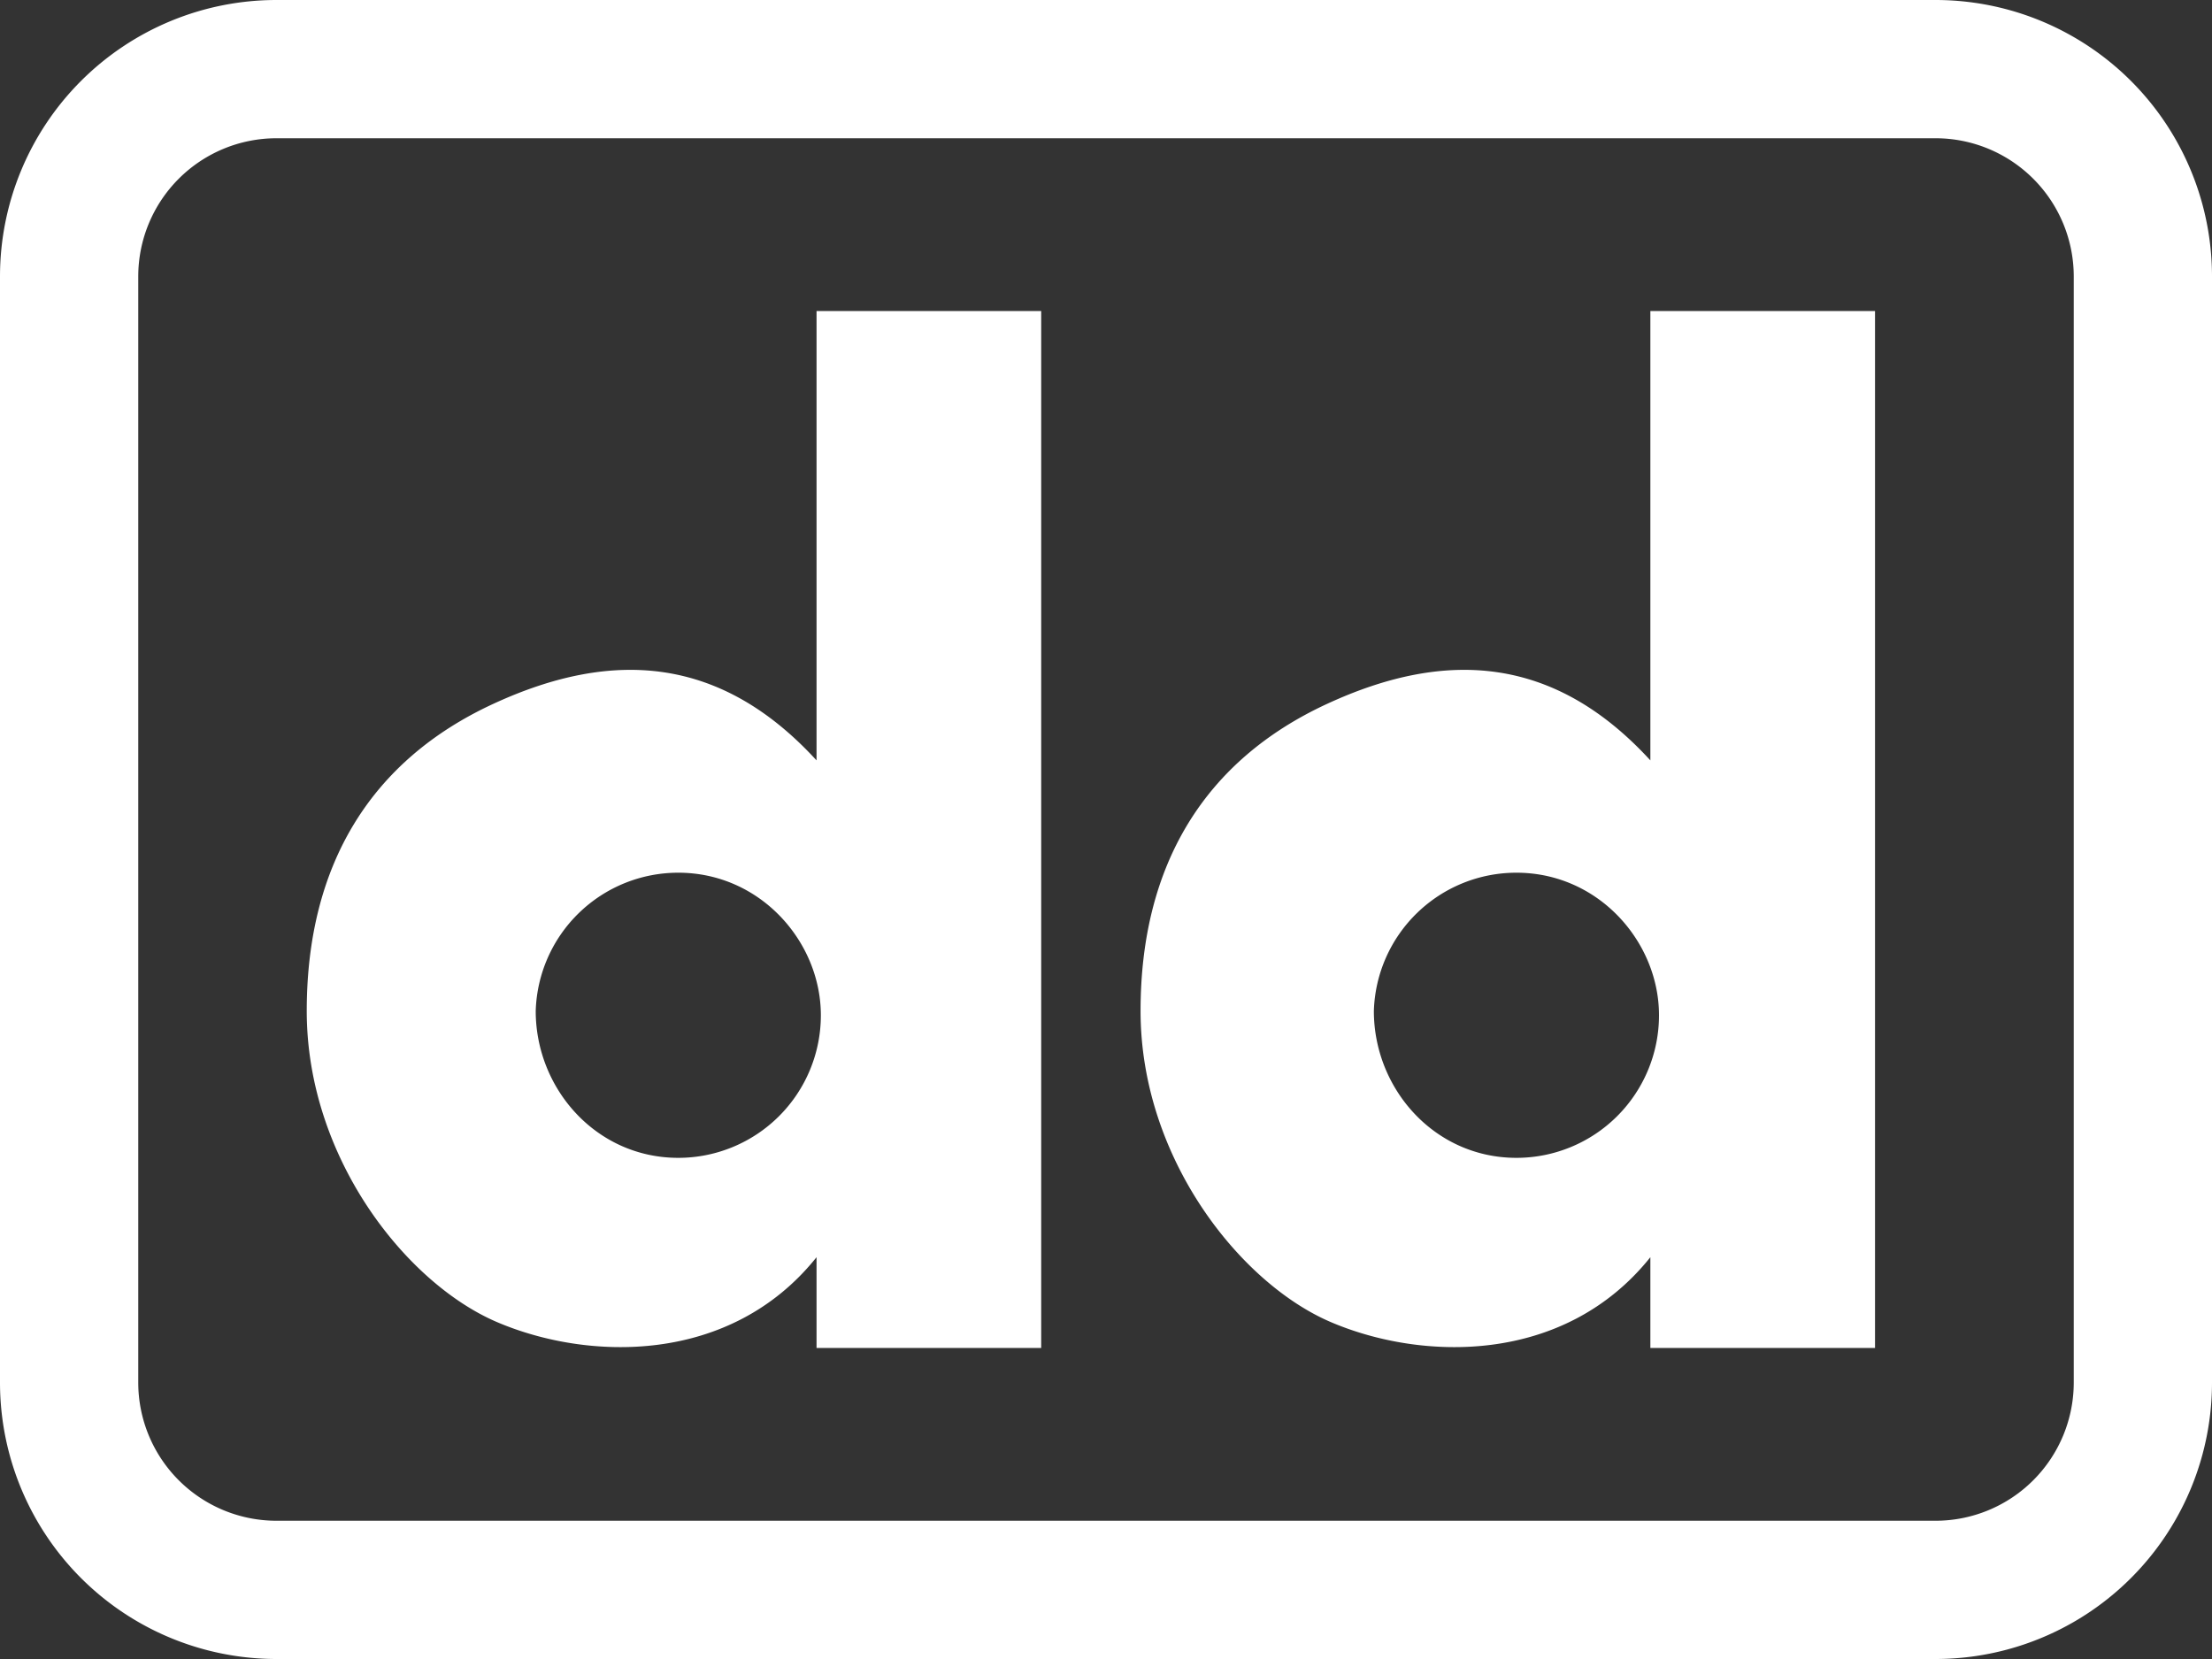 <svg id="Layer_1" data-name="Layer 1" xmlns="http://www.w3.org/2000/svg" viewBox="0 0 512 384"><rect x="0" y="0" width="512" height="384" fill="#333333" stroke="none"/><title>deploydog</title><path d="M382,136h52V376H382V355c-20,25-53,24-74,15s-44-38-44-72,15-58,43-71,53-11,75,13ZM318,298c0,18,14,34,33,34a33,33,0,0,0,33-33c0-17-14-33-33-33A33,33,0,0,0,318,298ZM189,136h52V376H189V355c-20,25-53,24-74,15s-44-38-44-72,15-58,43-71,53-11,75,13ZM124,298c0,18,14,34,33,34a33,33,0,0,0,33-33c0-17-14-33-33-33A33,33,0,0,0,124,298ZM448,96a32,32,0,0,1,32,32V384a32,32,0,0,1-32,32H64a32,32,0,0,1-32-32V128A32,32,0,0,1,64,96H448m0-32H64A64,64,0,0,0,0,128V384a64,64,0,0,0,64,64H448a64,64,0,0,0,64-64V128A64,64,0,0,0,448,64Z" transform="translate(0 -64)" style="fill:#fff"/></svg>